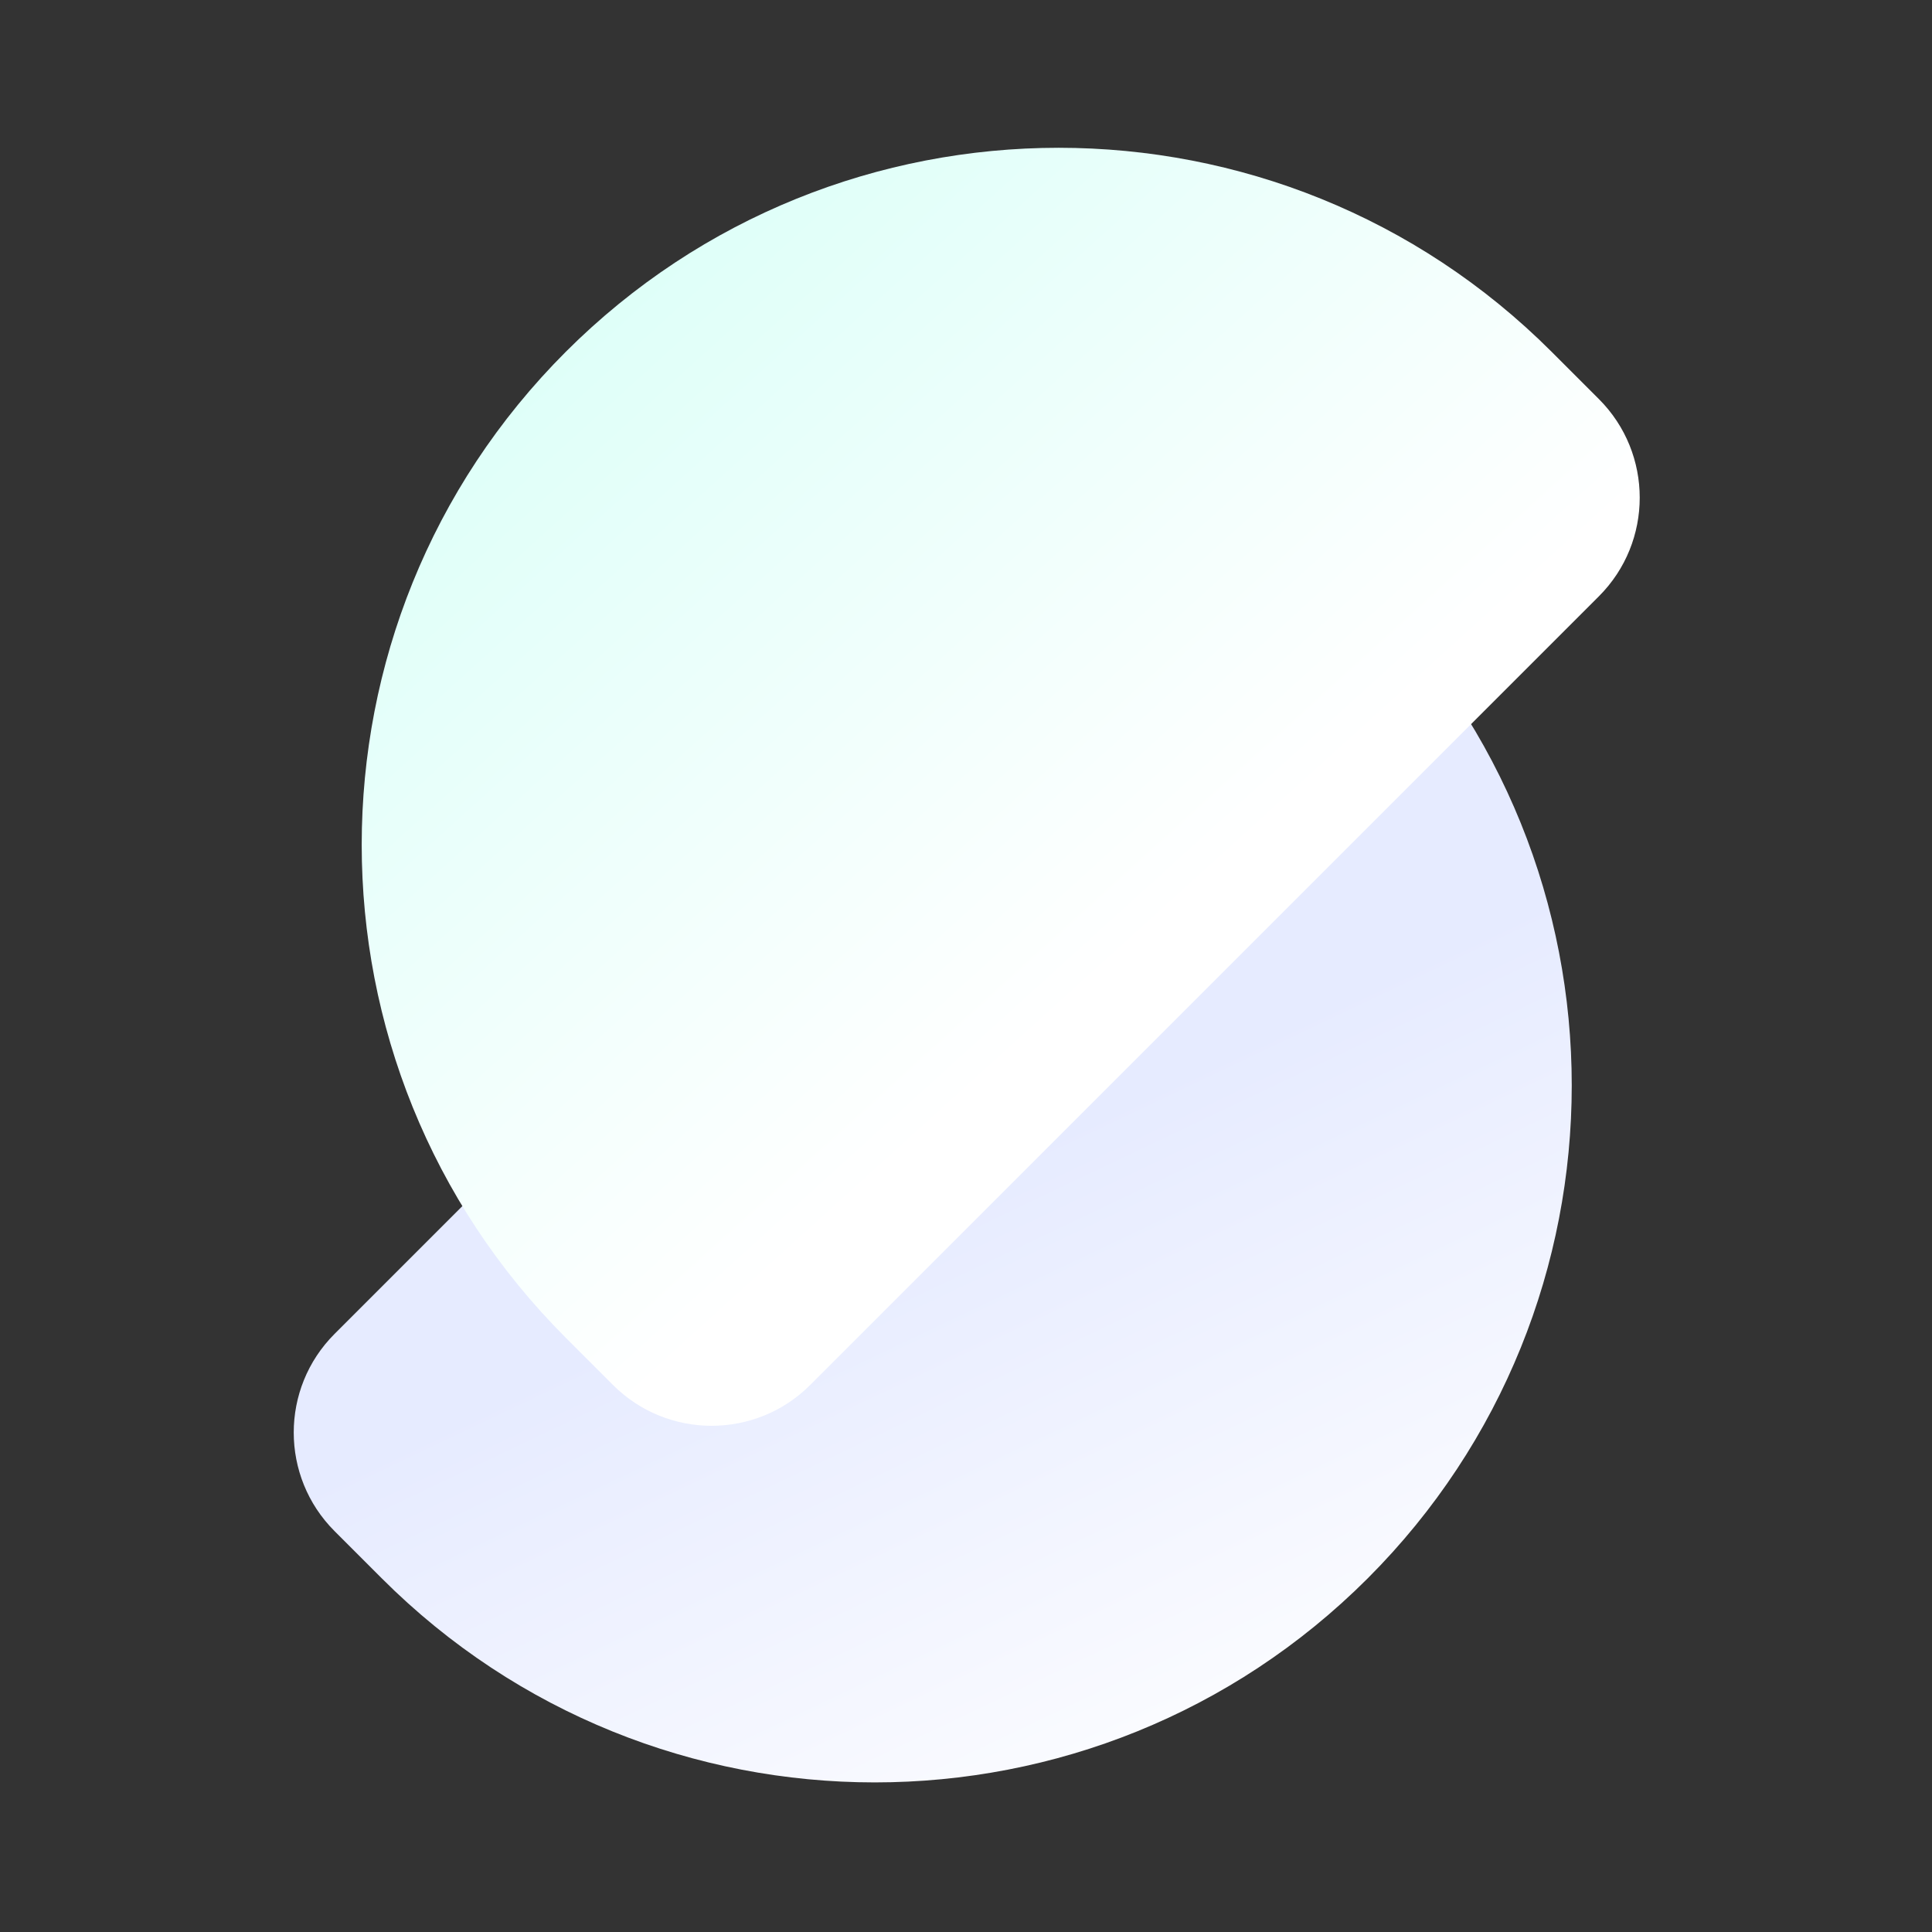 <?xml version="1.0" encoding="UTF-8" standalone="no"?>
<!DOCTYPE svg PUBLIC "-//W3C//DTD SVG 1.1//EN" "http://www.w3.org/Graphics/SVG/1.1/DTD/svg11.dtd">
<svg width="100%" height="100%" viewBox="0 0 568 568" version="1.1" xmlns="http://www.w3.org/2000/svg" xmlns:xlink="http://www.w3.org/1999/xlink" xml:space="preserve" xmlns:serif="http://www.serif.com/" style="fill-rule:evenodd;clip-rule:evenodd;stroke-linejoin:round;stroke-miterlimit:2;">
    <rect x="0" y="0" width="568" height="568" fill="#333333" stroke="none"/>
    <g transform="matrix(1,0,0,1,-923,-1301)">
        <g transform="matrix(0.373,0,0,0.373,759.596,1101.55)">
            <g transform="matrix(1,0,0,1,-39.846,-350.002)">
                <rect x="480.212" y="885.717" width="1519.37" height="1519.37" style="fill:none;"/>
            </g>
            <g transform="matrix(1,0,0,1,26.709,46.079)">
                <g transform="matrix(-1.013,-1.013,1.013,-1.013,789.359,3040.11)">
                    <path d="M796.834,683.998L796.834,1297.69C796.834,1340.02 762.461,1374.4 720.123,1374.4L683.357,1374.4C471.667,1374.4 299.801,1202.53 299.801,990.842C299.801,779.152 471.667,607.287 683.357,607.287L720.123,607.287C762.461,607.287 796.834,641.66 796.834,683.998Z" style="fill:url(#_Linear1);"/>
                </g>
                <g transform="matrix(1.013,1.013,-1.013,1.013,1557.32,-541.47)">
                    <path d="M796.834,683.998L796.834,1297.69C796.834,1340.02 762.461,1374.4 720.123,1374.4L683.357,1374.4C471.667,1374.4 299.801,1202.53 299.801,990.842C299.801,779.152 471.667,607.287 683.357,607.287L720.123,607.287C762.461,607.287 796.834,641.66 796.834,683.998Z" style="fill:url(#_Linear2);"/>
                </g>
            </g>
        </g>
    </g>
    <defs>
        <linearGradient id="_Linear1" x1="0" y1="0" x2="1" y2="0" gradientUnits="userSpaceOnUse" gradientTransform="matrix(376.07,135.39,-135.39,376.07,231.46,875.253)">
            <stop offset="0" style="stop-color:rgb(255,255,255);stop-opacity:1"/>
            <stop offset="1" style="stop-color:rgb(230,235,255);stop-opacity:1"/>
        </linearGradient>

        <linearGradient id="_Linear2" x1="0" y1="0" x2="1" y2="0" gradientUnits="userSpaceOnUse" gradientTransform="matrix(-481.156,-26.631,26.631,-481.156,753.144,1025.92)">
            <stop offset="0" style="stop-color:rgb(255,255,255);stop-opacity:1"/>
            <stop offset="1" style="stop-color:rgb(221,255,248);stop-opacity:1"/>
        </linearGradient>
    </defs>
</svg>
